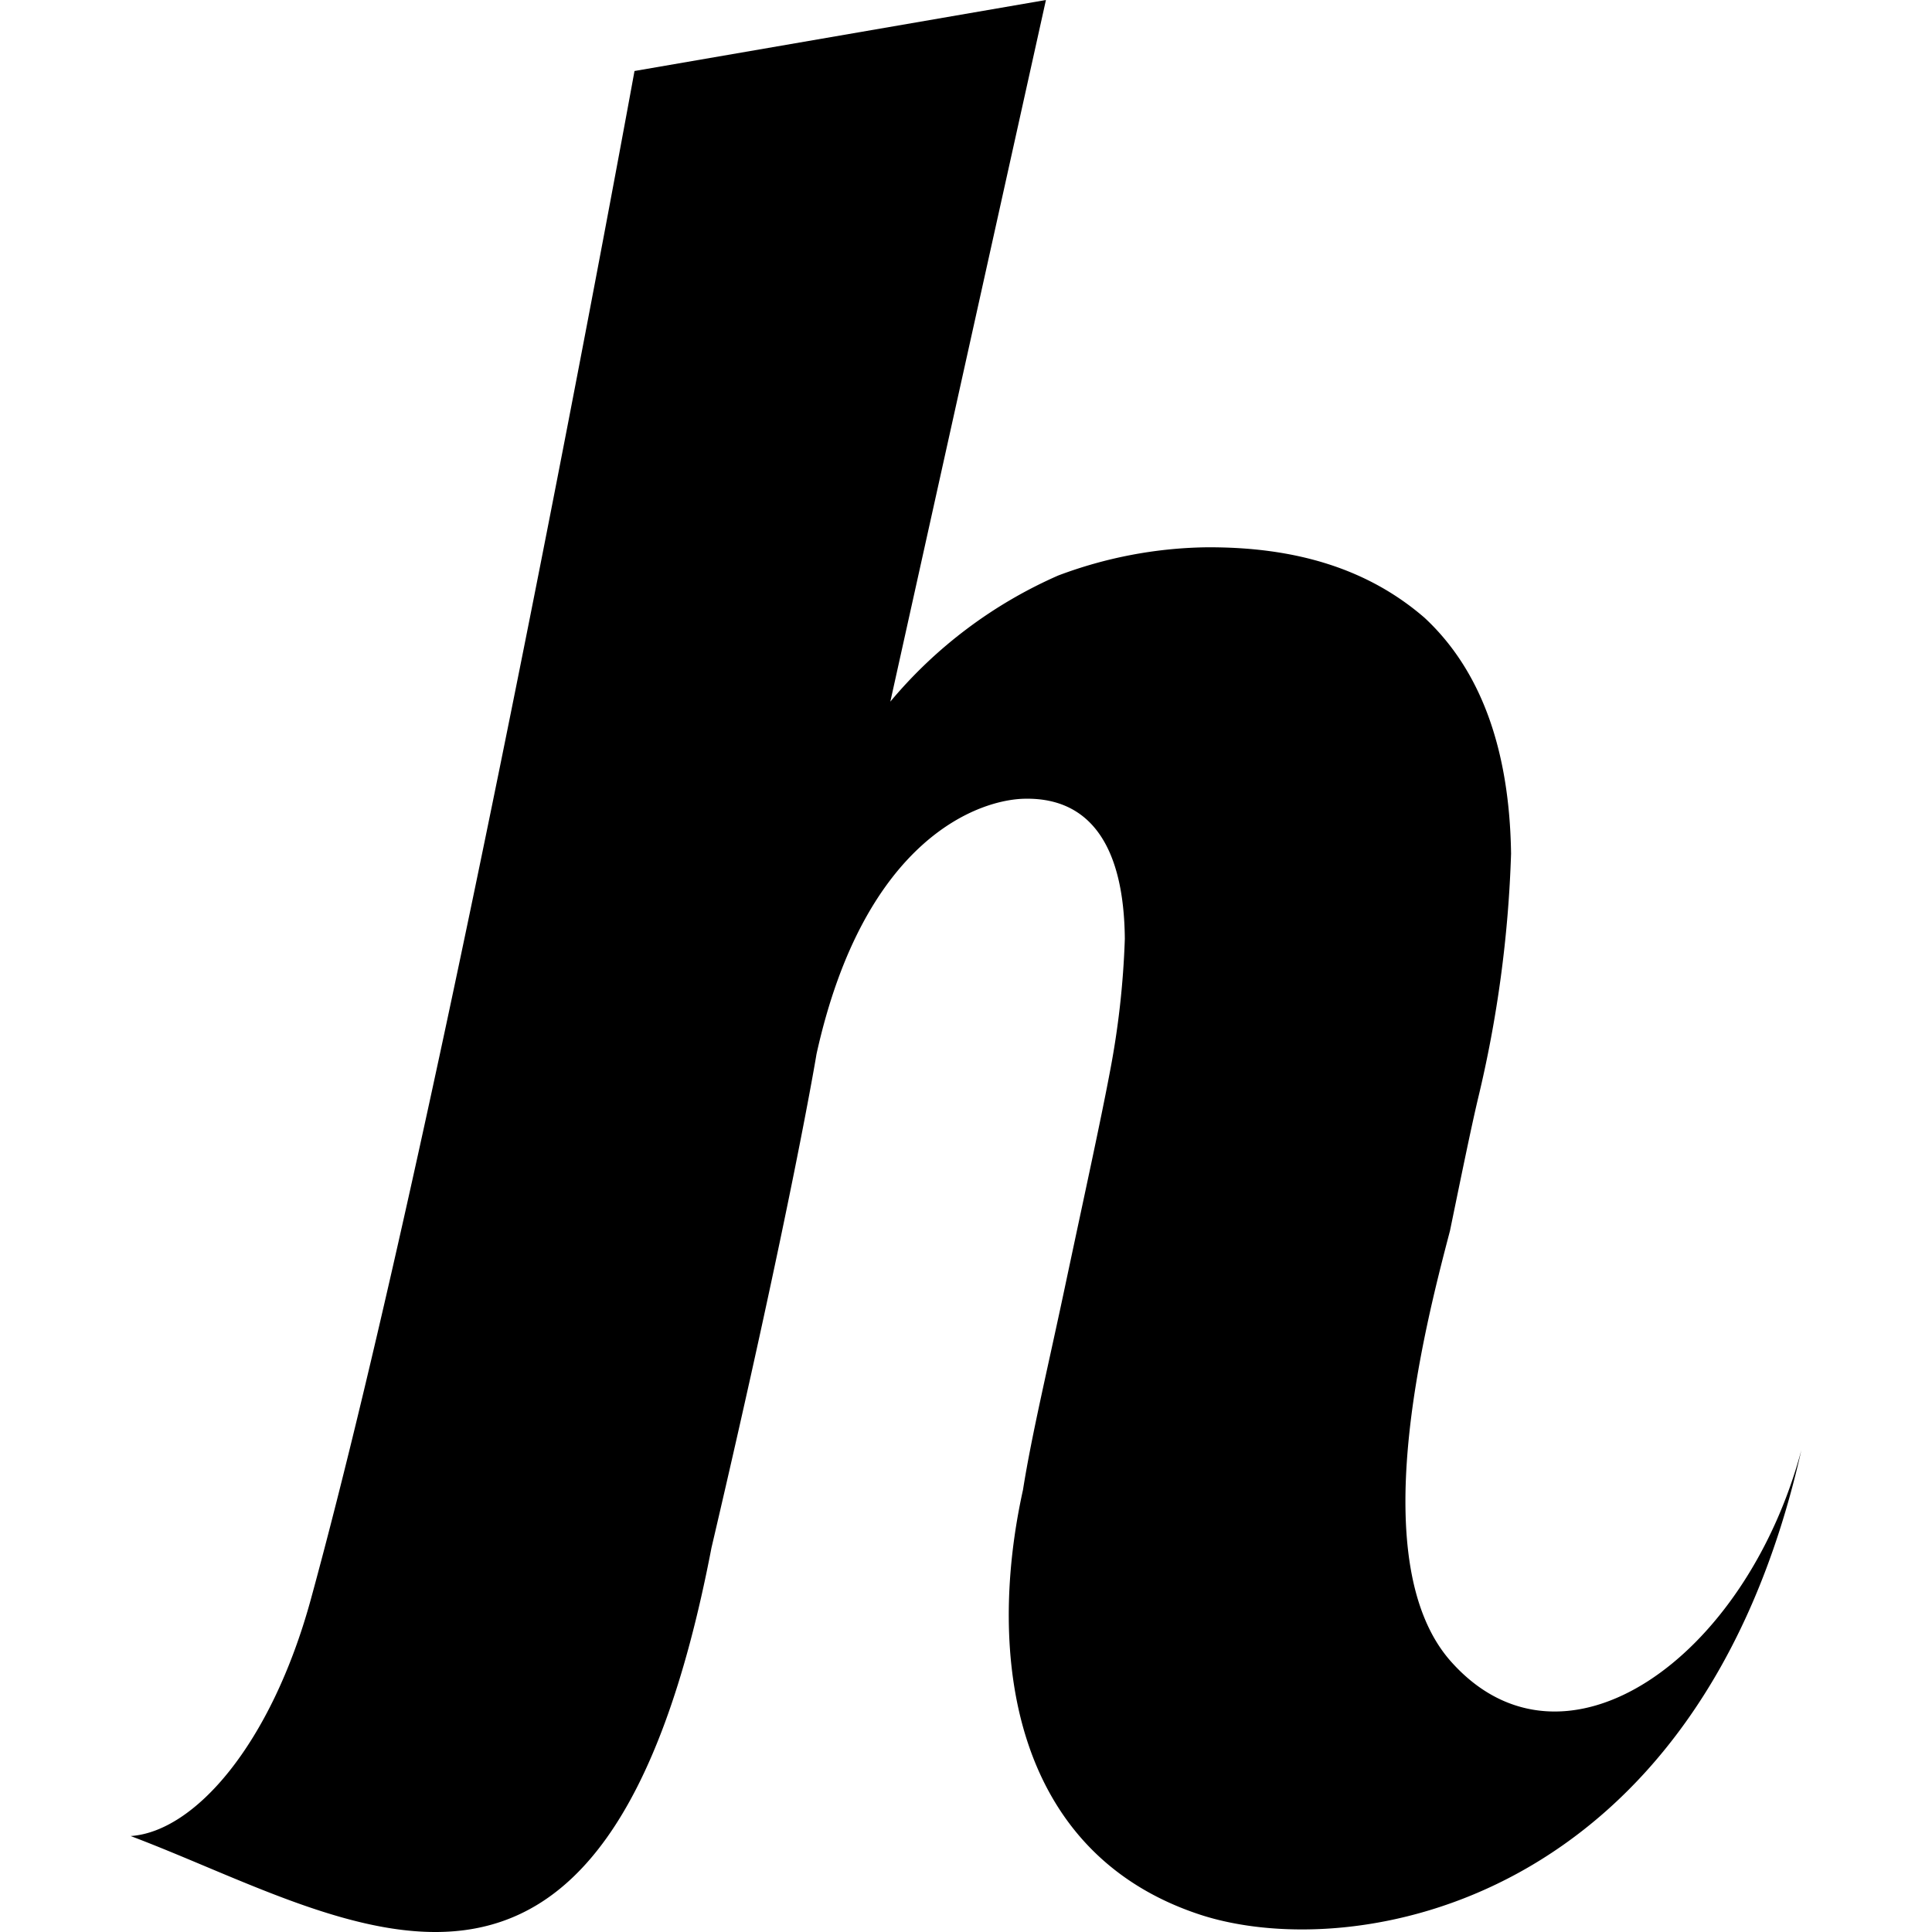 <svg role="img" viewBox="0 0 24 24" xmlns="http://www.w3.org/2000/svg"><title>Helcim</title><path d="M14.906 23.784c-2.327-.766-2.655-3.207-2.198-5.277.11-.696.317-1.55.54-2.61.234-1.102.422-1.959.537-2.568q.16-.826.188-1.666c-.01-1.143-.423-1.748-1.225-1.741-.56 0-2.008.47-2.605 3.172 0 0-.306 1.868-1.305 6.134-1.318 6.868-4.492 4.607-7.215 3.58.794-.054 1.744-1.135 2.239-2.943C5.554 13.682 7.882.882 7.882.882L12.993 0 11.06 8.716a5.7 5.7 0 0 1 2.086-1.567c.583-.22 1.2-.339 1.823-.35 1.137-.01 2.032.274 2.726.874.696.646 1.057 1.627 1.076 2.93a15 15 0 0 1-.412 3.05c-.085.361-.195.899-.347 1.637-.32 1.22-1.075 4.137.017 5.355 1.396 1.561 3.654-.038 4.348-2.631-1.28 5.685-5.588 6.388-7.471 5.77"/></svg>